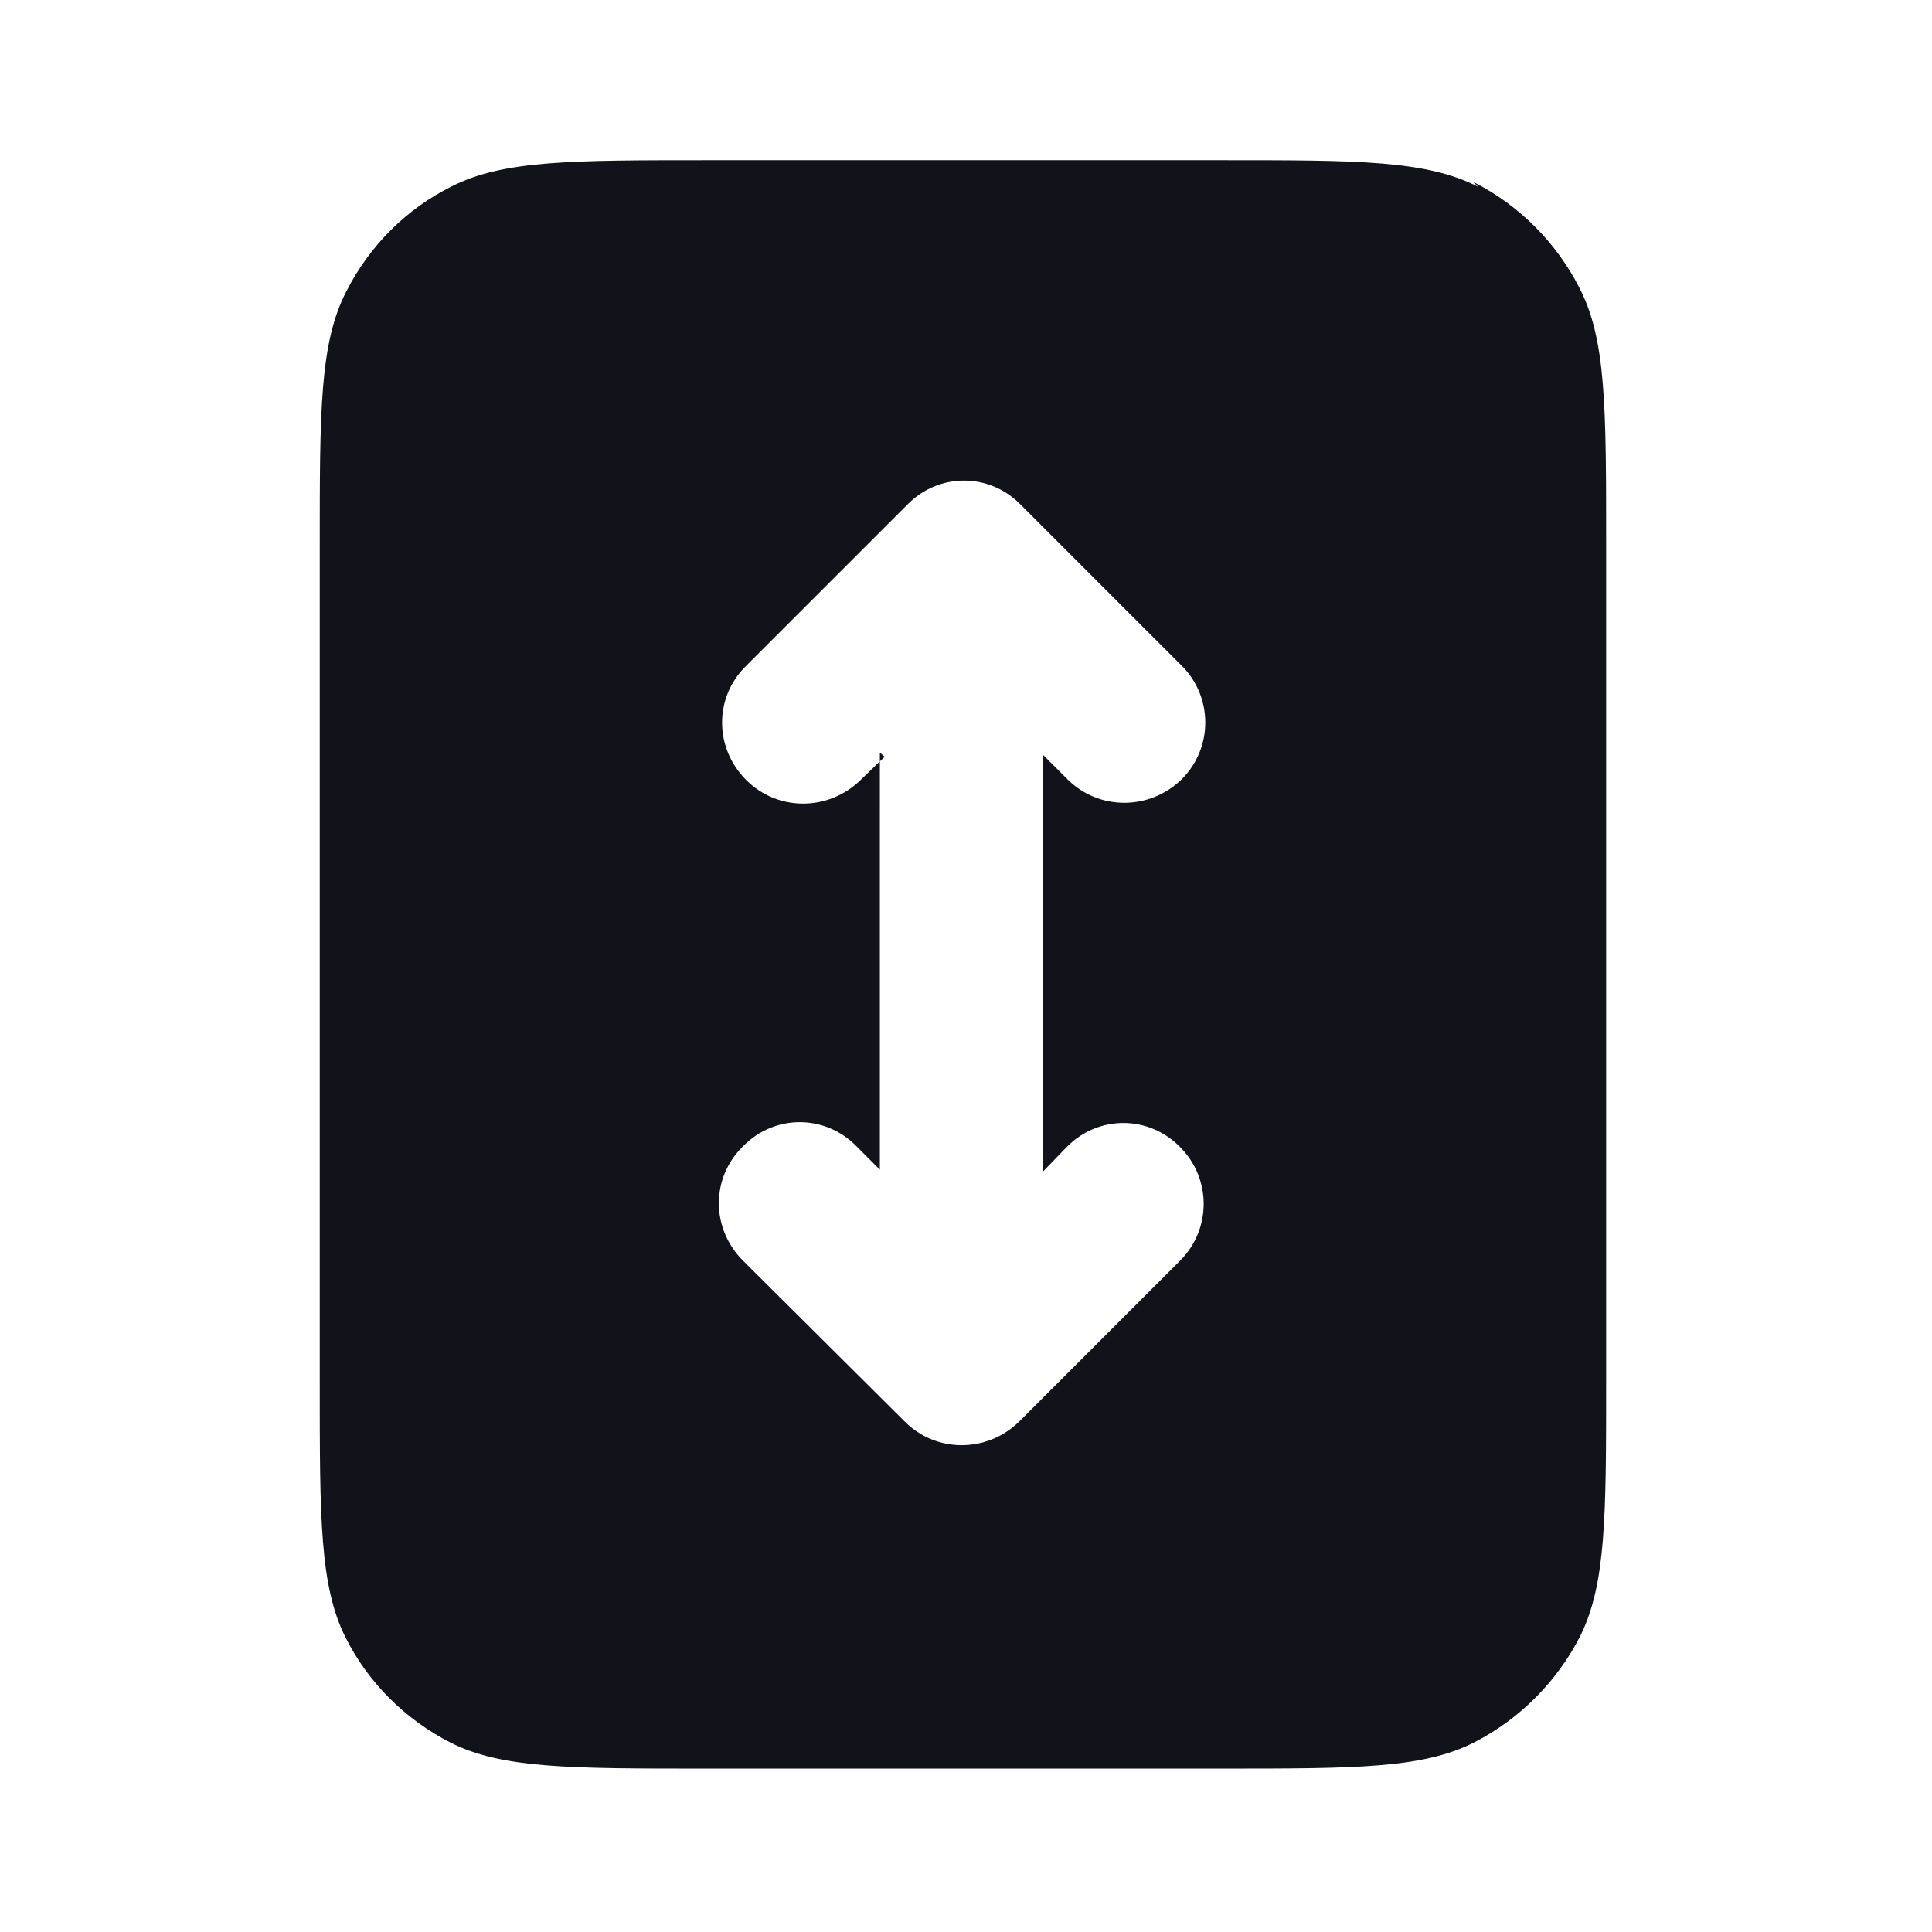 <svg viewBox="0 0 24 24" xmlns="http://www.w3.org/2000/svg"><g><path fill="#12131A" fill-rule="evenodd" d="M18.362 2.32c-.65-.33-1.49-.33-3.17-.33h-6.4c-1.69 0-2.53 0-3.17.32 -.57.28-1.03.74-1.32 1.31 -.33.64-.33 1.48-.33 3.16v10.4c0 1.68 0 2.52.32 3.16 .28.56.74 1.02 1.31 1.31 .64.32 1.48.32 3.16.32h6.4c1.68 0 2.52 0 3.16-.33 .56-.29 1.02-.75 1.31-1.32 .32-.65.32-1.49.32-3.17V6.75c0-1.69 0-2.53-.33-3.17 -.29-.57-.75-1.03-1.32-1.32ZM10.99 9.4l-.3.29c-.4.39-1.03.39-1.42 0 -.4-.4-.4-1.03 0-1.42l2-2c.39-.4 1.02-.4 1.41 0l2 2c.39.39.39 1.02 0 1.41 -.4.39-1.03.39-1.42 0l-.3-.3v5.17l.29-.3c.39-.4 1.02-.4 1.41 0 .39.39.39 1.02 0 1.41l-2 2c-.4.39-1.03.39-1.42 0l-2.01-2c-.4-.4-.4-1.03 0-1.42 .39-.4 1.02-.4 1.41 0l.29.29V9.35Z"/></g></svg>